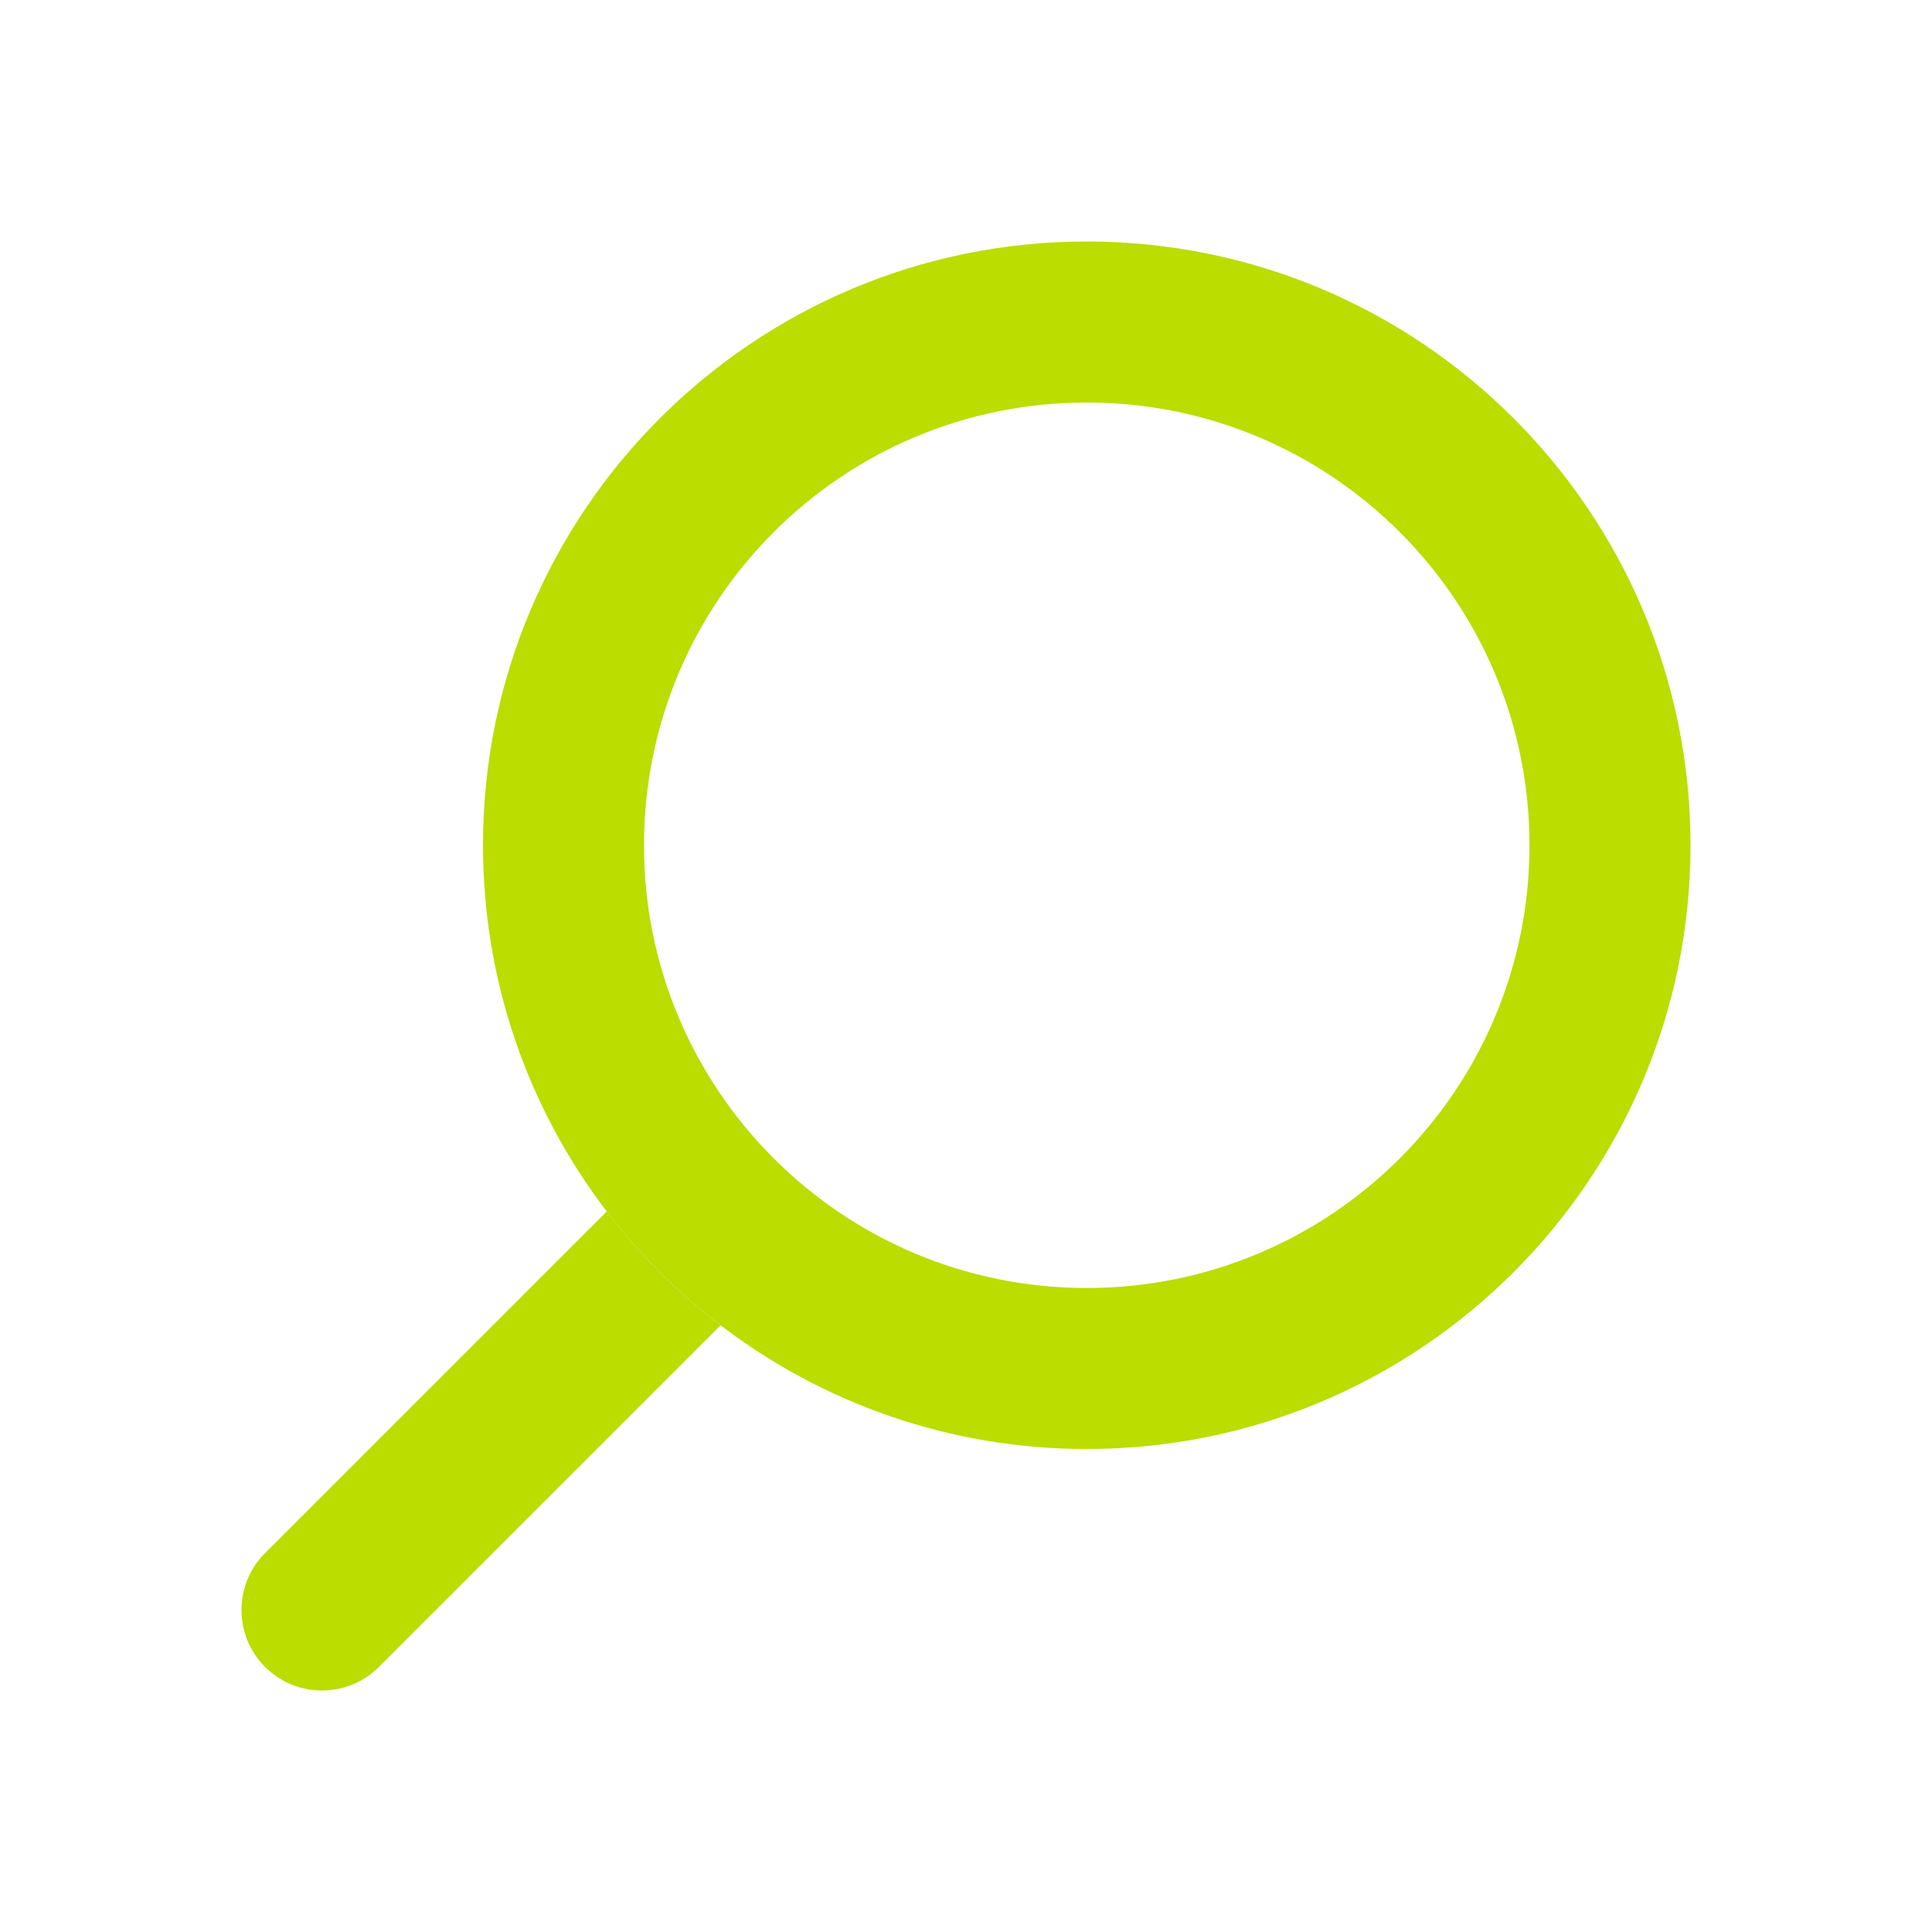 <svg width="24" height="24" viewBox="0 0 24 24" fill="none" xmlns="http://www.w3.org/2000/svg">
<path fill-rule="evenodd" clip-rule="evenodd" d="M13.5 16C16.538 16 19 13.538 19 10.5C19 7.462 16.538 5 13.5 5C10.462 5 8 7.462 8 10.5C8 13.538 10.462 16 13.5 16ZM13.5 18C17.642 18 21 14.642 21 10.5C21 6.358 17.642 3 13.5 3C9.358 3 6 6.358 6 10.5C6 12.21 6.573 13.787 7.537 15.049C7.943 15.581 8.419 16.057 8.951 16.463C10.213 17.427 11.79 18 13.5 18Z" fill="#BBDD00"/>
<path d="M4.707 20.707L8.951 16.463C8.419 16.057 7.943 15.581 7.537 15.049L3.293 19.293C2.902 19.683 2.902 20.317 3.293 20.707C3.683 21.098 4.317 21.098 4.707 20.707Z" fill="#BBDD00"/>
</svg>
